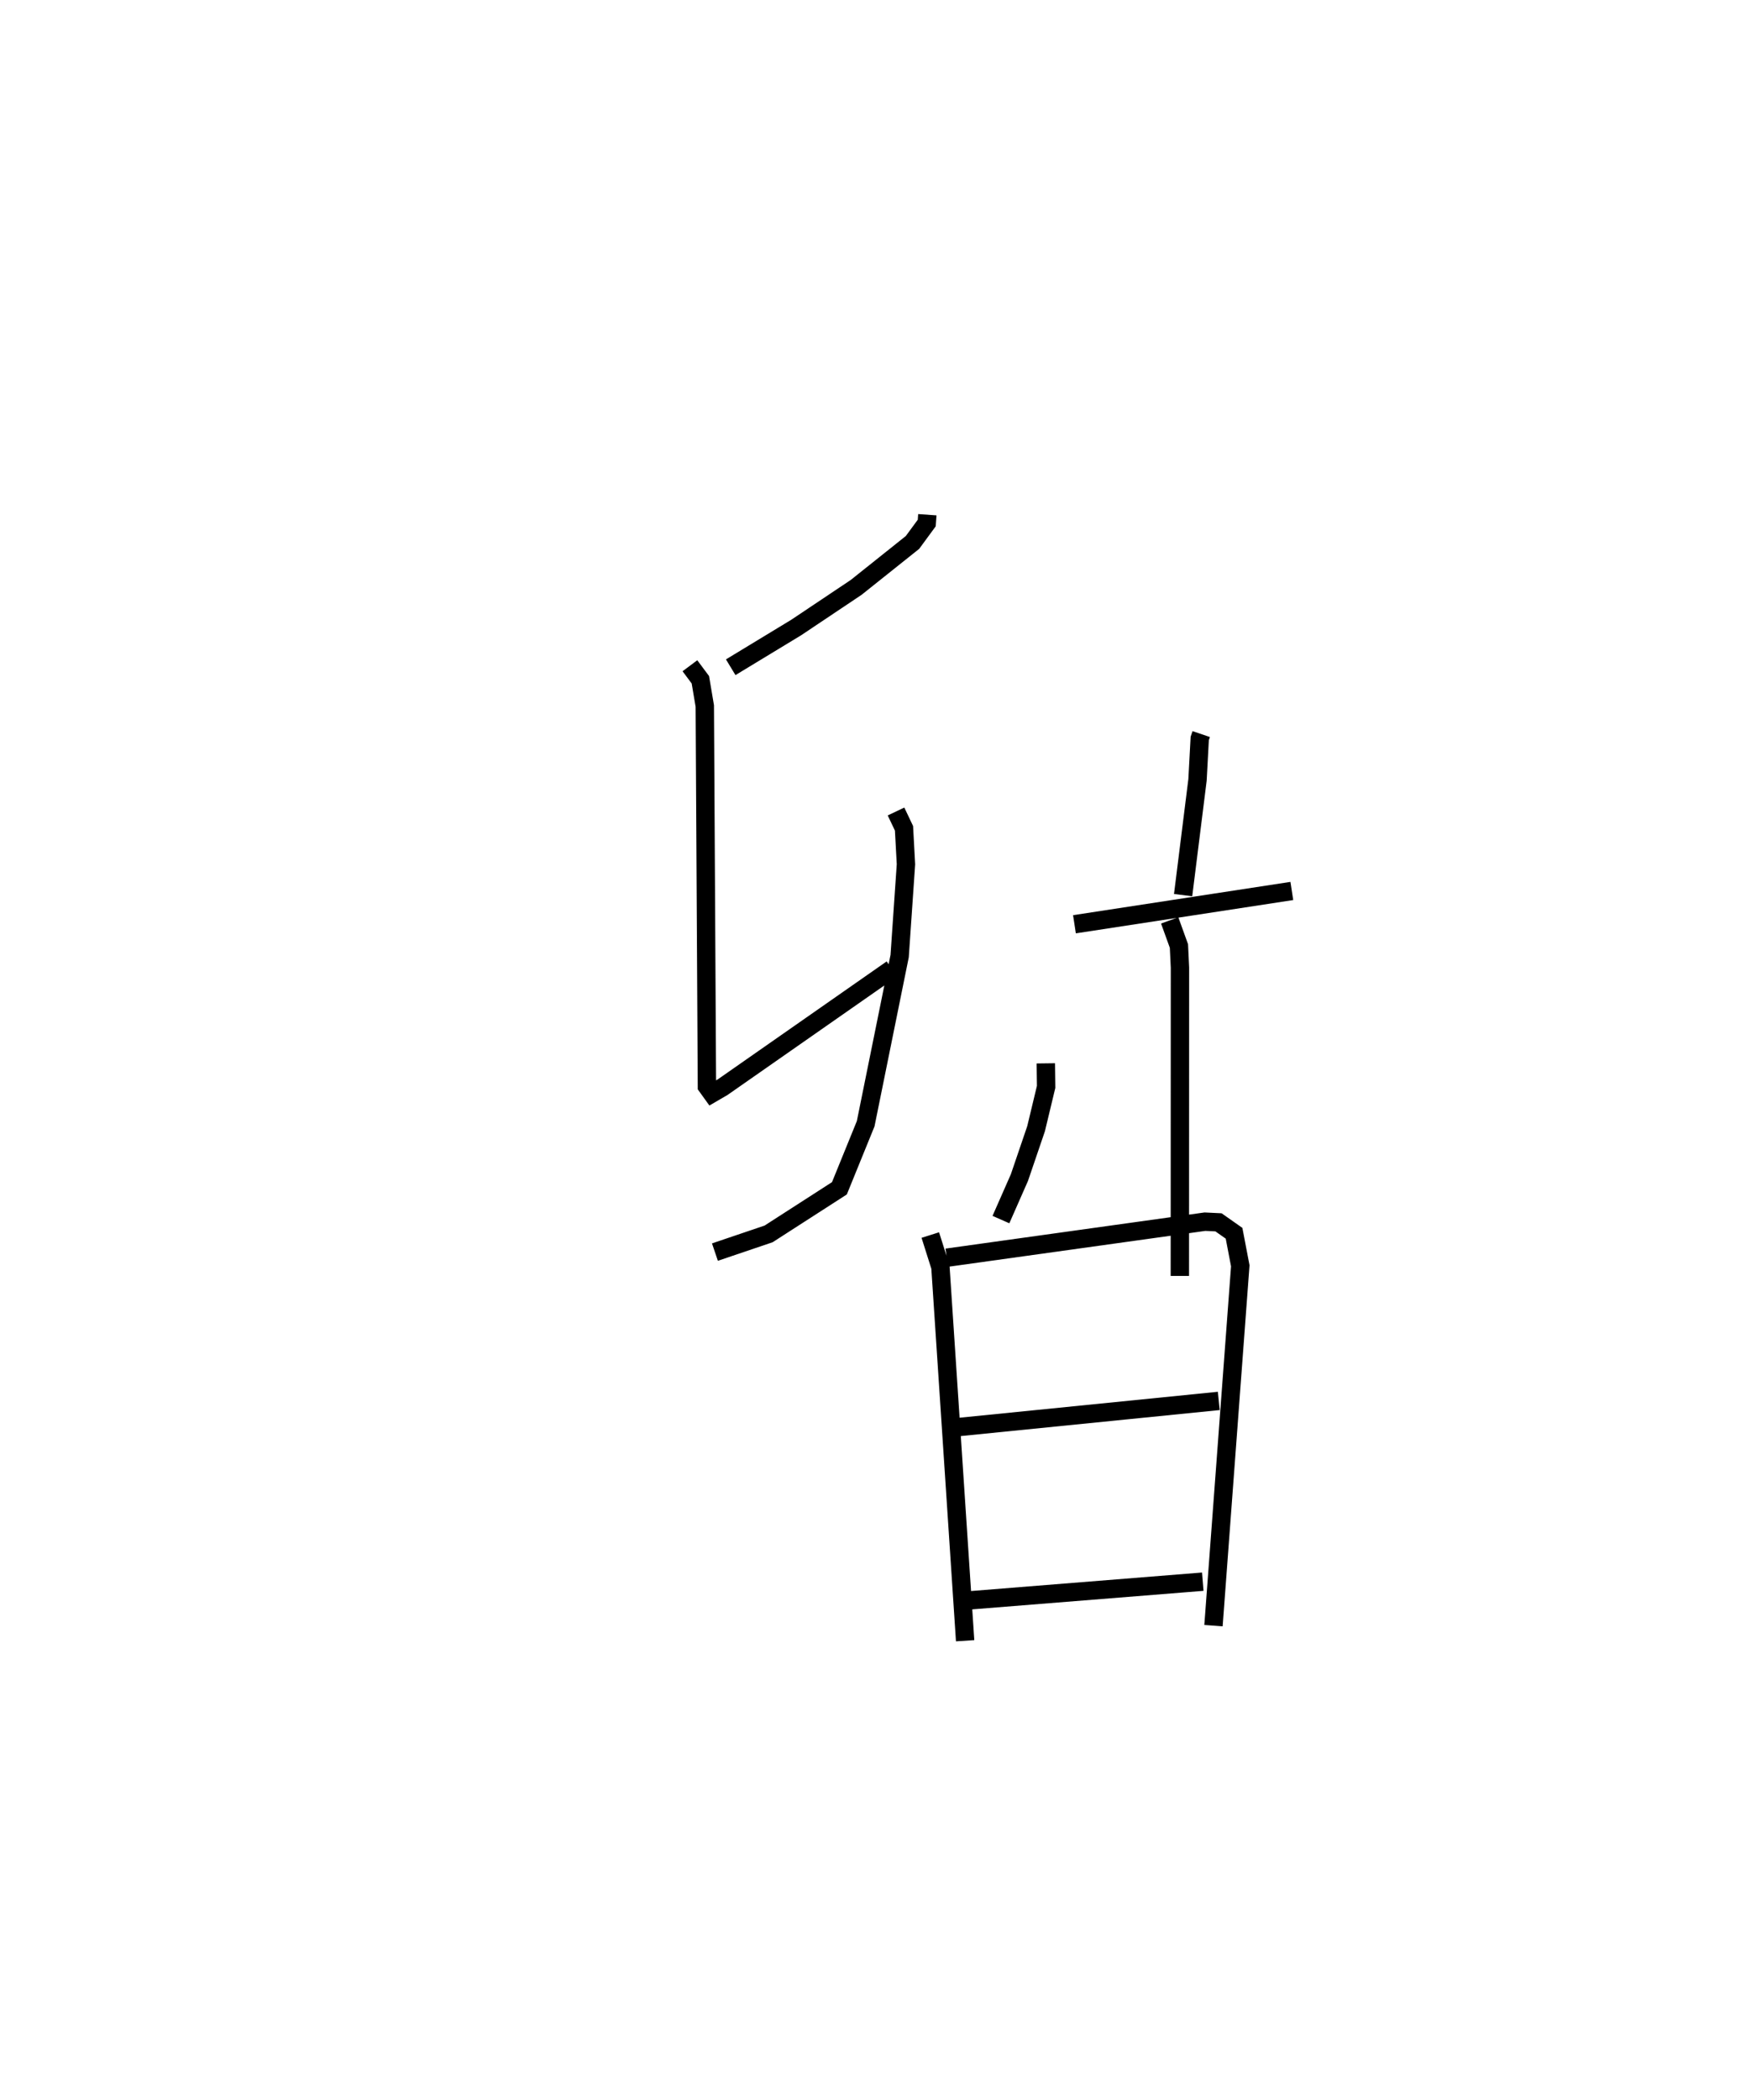 <?xml version="1.0" encoding="utf-8" ?>
<svg baseProfile="full" height="114.288" version="1.1" width="95.332" xmlns="http://www.w3.org/2000/svg" xmlns:ev="http://www.w3.org/2001/xml-events" xmlns:xlink="http://www.w3.org/1999/xlink"><defs /><rect fill="white" height="114.288" width="95.332" x="0" y="0" /><path d="M25,25 m0.0,0.0 m25.488,3.012 l-0.032,0.451 -0.776,1.057 l-3.068,2.447 -3.262,2.182 l-3.567,2.163 m-2.221,-0.082 l0.569,0.763 0.241,1.427 l0.116,20.701 0.275,0.382 l0.582,-0.339 9.215,-6.433 m0.223,-8.569 l0.435,0.915 0.106,1.959 l-0.343,4.993 -1.85,9.126 l-1.43,3.513 -3.855,2.482 l-2.922,0.99 m26.476,-28.191 l-0.081,0.239 -0.121,2.252 l-0.784,6.273 m-5.916,1.586 l11.835,-1.812 m-6.65,1.602 l0.503,1.393 0.056,1.179 l-0.006,16.776 m-7.297,-11.569 l0.016,1.282 -0.547,2.276 l-0.907,2.66 -1.006,2.284 m-3.845,0.842 l0.551,1.742 1.345,20.335 m-1,-20.844 l14.058,-1.961 0.737,0.036 l0.846,0.595 0.339,1.771 l-1.459,19.583 m-14.443,-10.751 l14.731,-1.479 m-14.357,10.917 l13.486,-1.08 " fill="none" stroke="black" stroke-width="1" /></svg>
